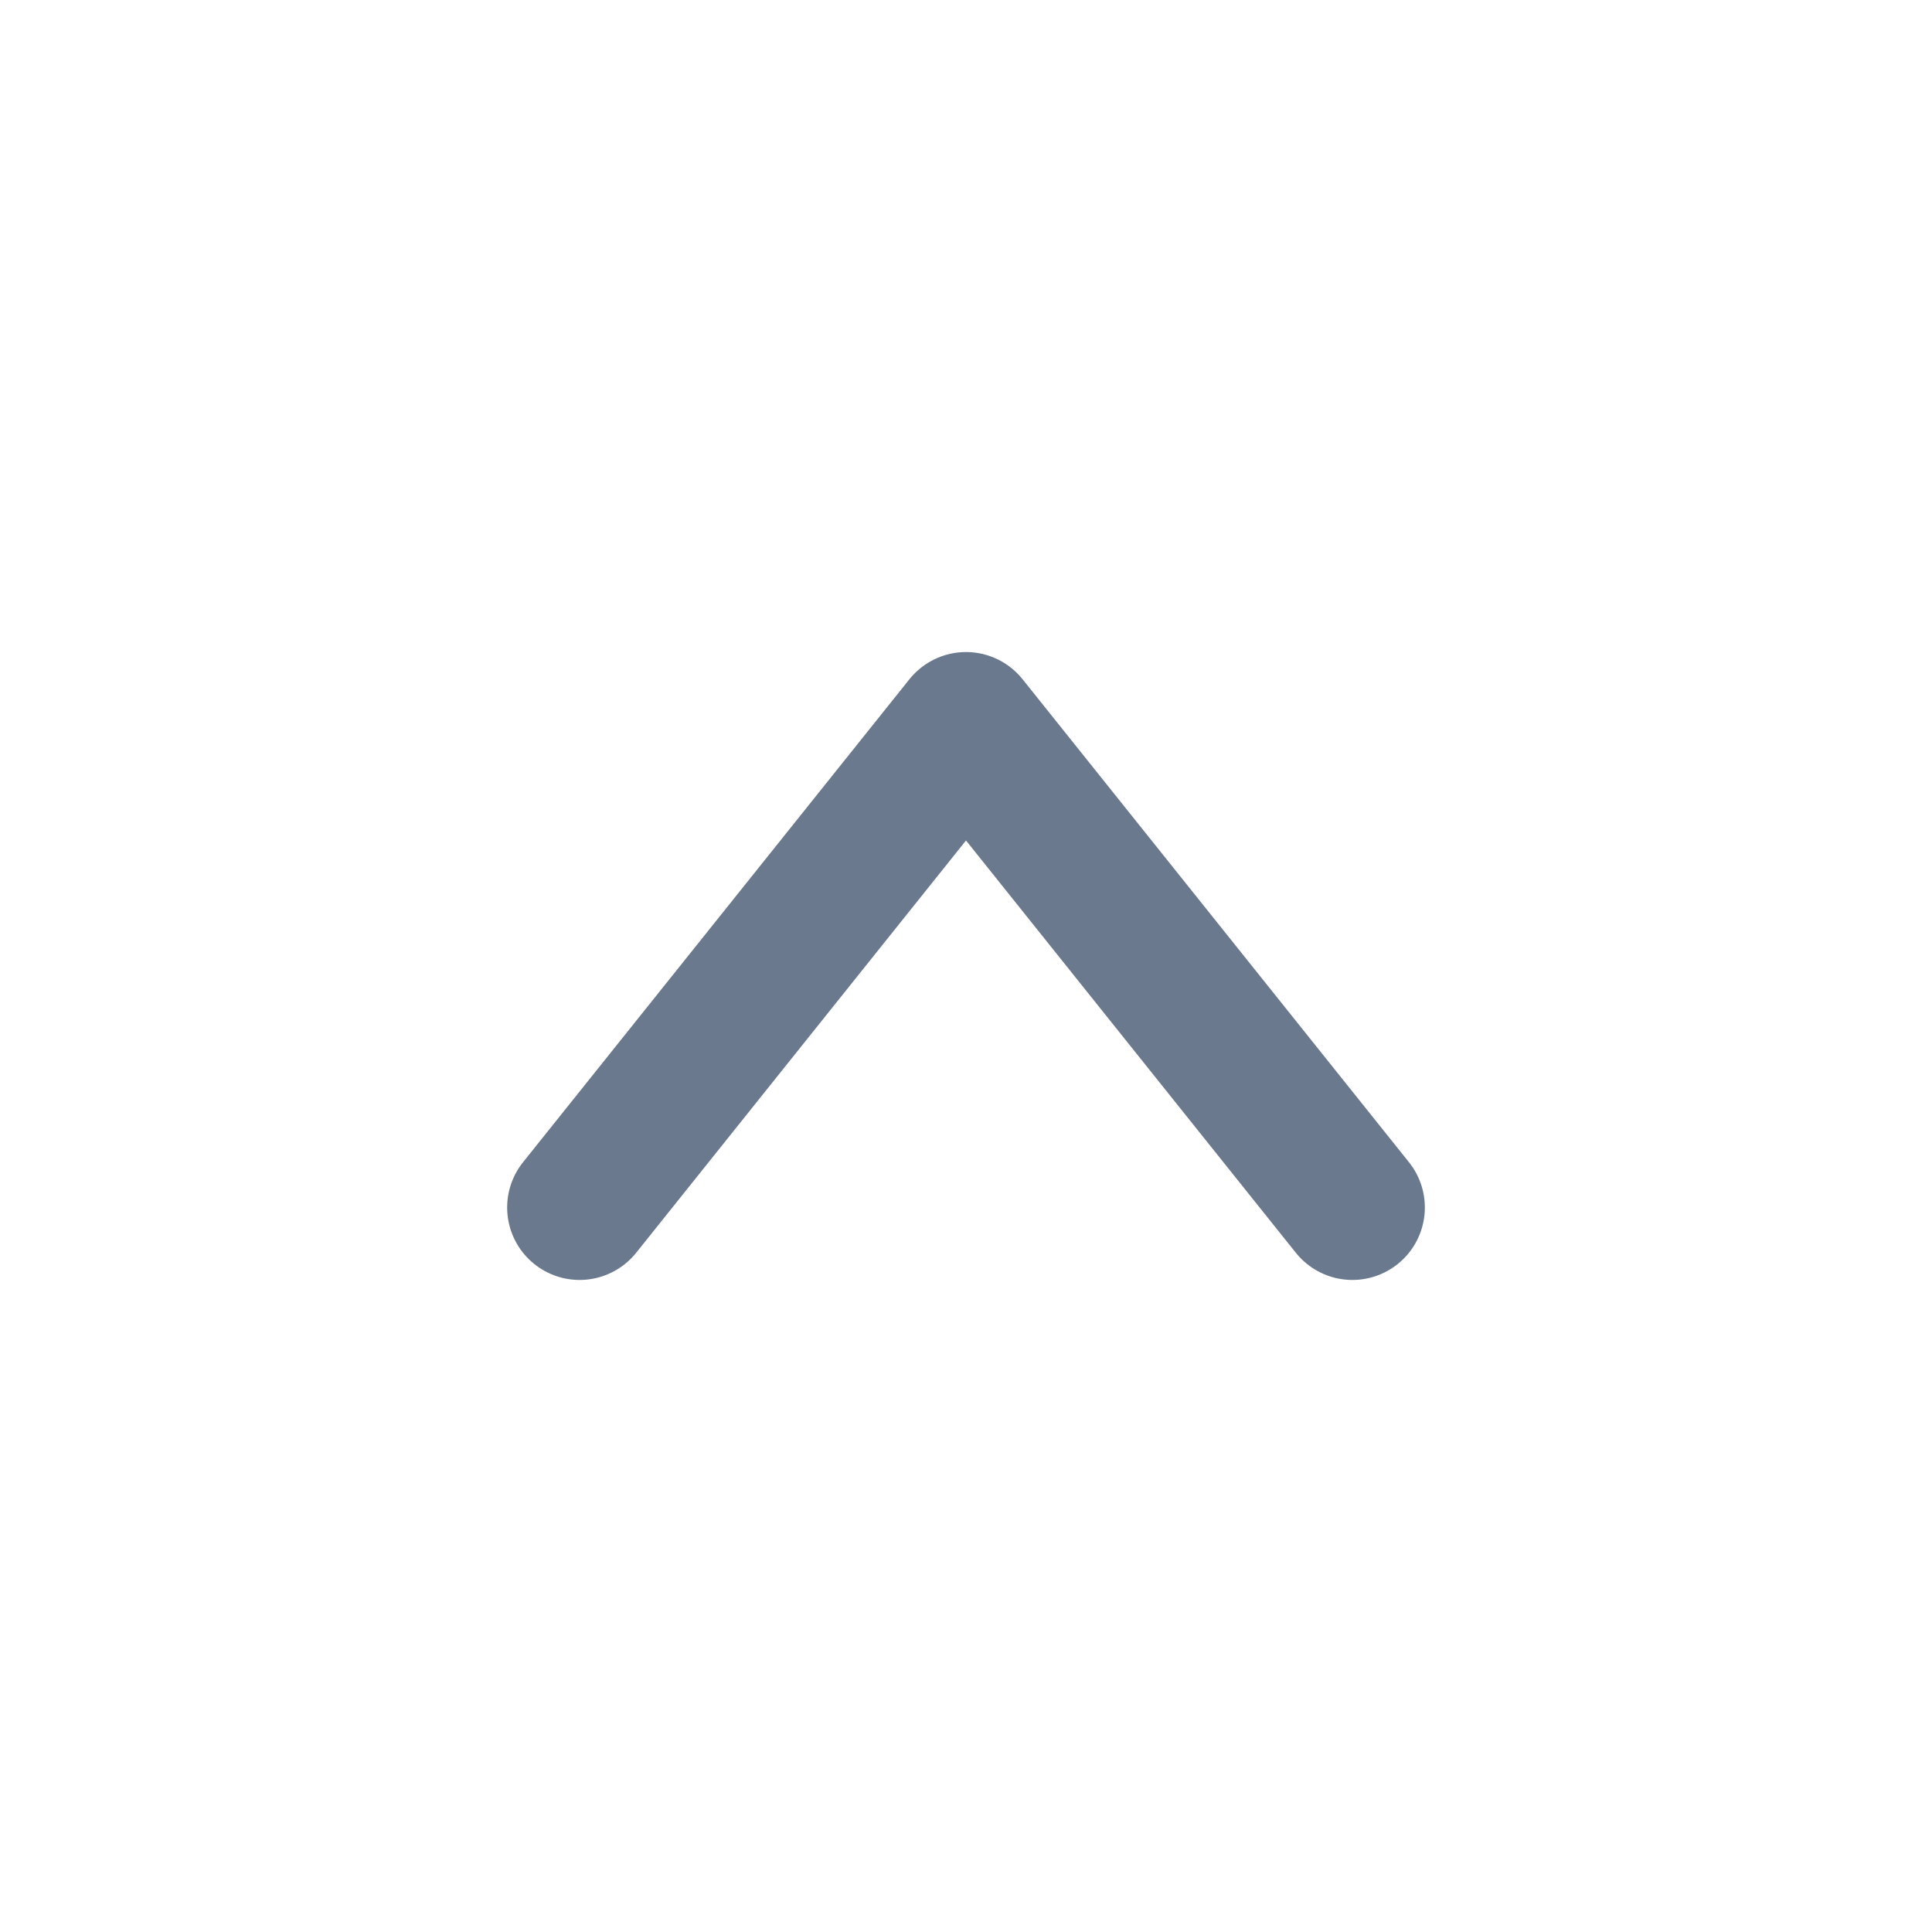 <svg xmlns="http://www.w3.org/2000/svg" width="20" height="20" viewBox="0 0 20 20">
    <path data-name="사각형 19412" style="fill:transparent" d="M0 0h20v20H0z" transform="rotate(90 10 10)"/>
    <path data-name="패스 370" d="m-2859.621-1613.425-5 4 5 4" transform="rotate(90 -2235.773 636.348)" style="fill:none;stroke:#6a798d;stroke-linecap:round;stroke-linejoin:round;stroke-width:1.5px"/>
</svg>
